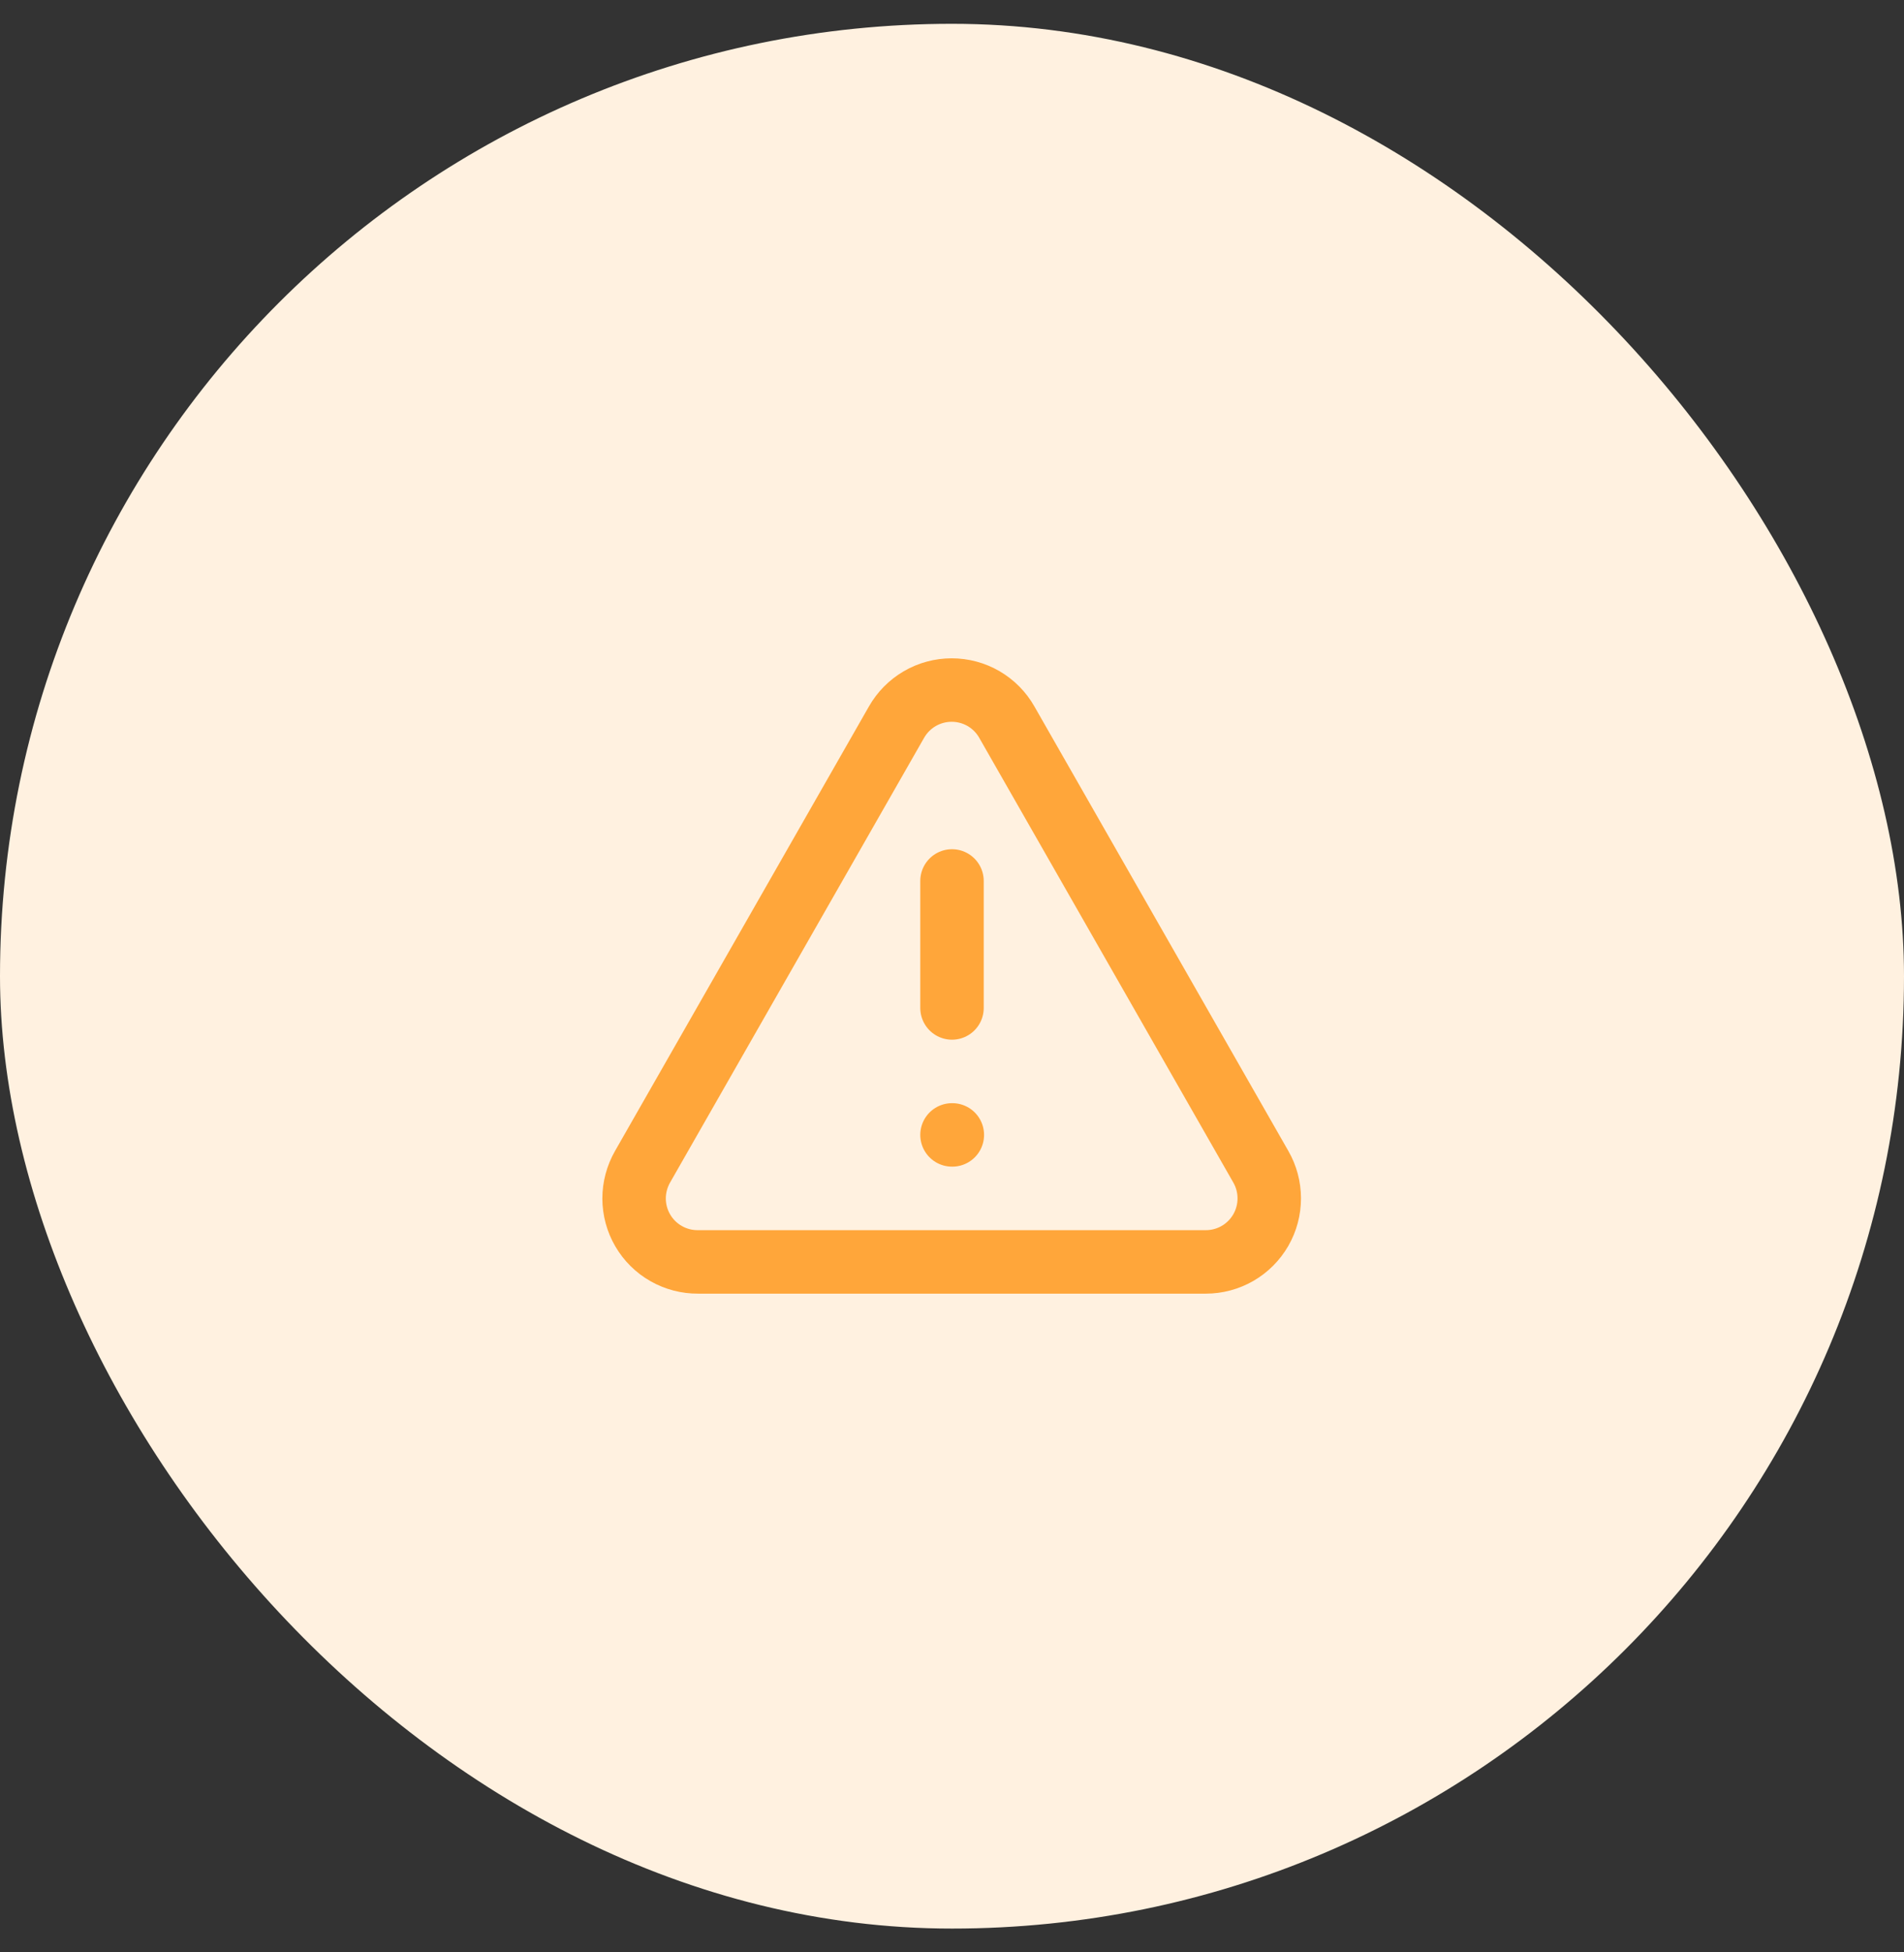 <svg width="40" height="41" viewBox="0 0 40 41" fill="none" xmlns="http://www.w3.org/2000/svg">
<rect x="0" y="0" width="40" height="41" fill="#333333" stroke="none"/>
<rect y="0.5" width="40" height="40" rx="20" fill="#FFF1E0"/>
<path d="M26.487 24.5L21.153 15.167C21.037 14.961 20.868 14.791 20.665 14.672C20.461 14.553 20.229 14.491 19.993 14.491C19.758 14.491 19.526 14.553 19.322 14.672C19.118 14.791 18.95 14.961 18.833 15.167L13.5 24.5C13.383 24.704 13.321 24.935 13.321 25.17C13.322 25.405 13.384 25.636 13.503 25.839C13.621 26.042 13.791 26.21 13.996 26.326C14.2 26.442 14.432 26.502 14.667 26.5H25.333C25.567 26.5 25.797 26.438 26 26.321C26.202 26.204 26.37 26.035 26.487 25.833C26.604 25.63 26.665 25.4 26.665 25.166C26.665 24.932 26.604 24.703 26.487 24.5Z" stroke="#FFA63A" stroke-width="1.333" stroke-linecap="round" stroke-linejoin="round"/>
<path d="M20 18.5V21.167" stroke="#FFA63A" stroke-width="1.333" stroke-linecap="round" stroke-linejoin="round"/>
<path d="M20 23.833H20.007" stroke="#FFA63A" stroke-width="1.333" stroke-linecap="round" stroke-linejoin="round"/>
</svg>
